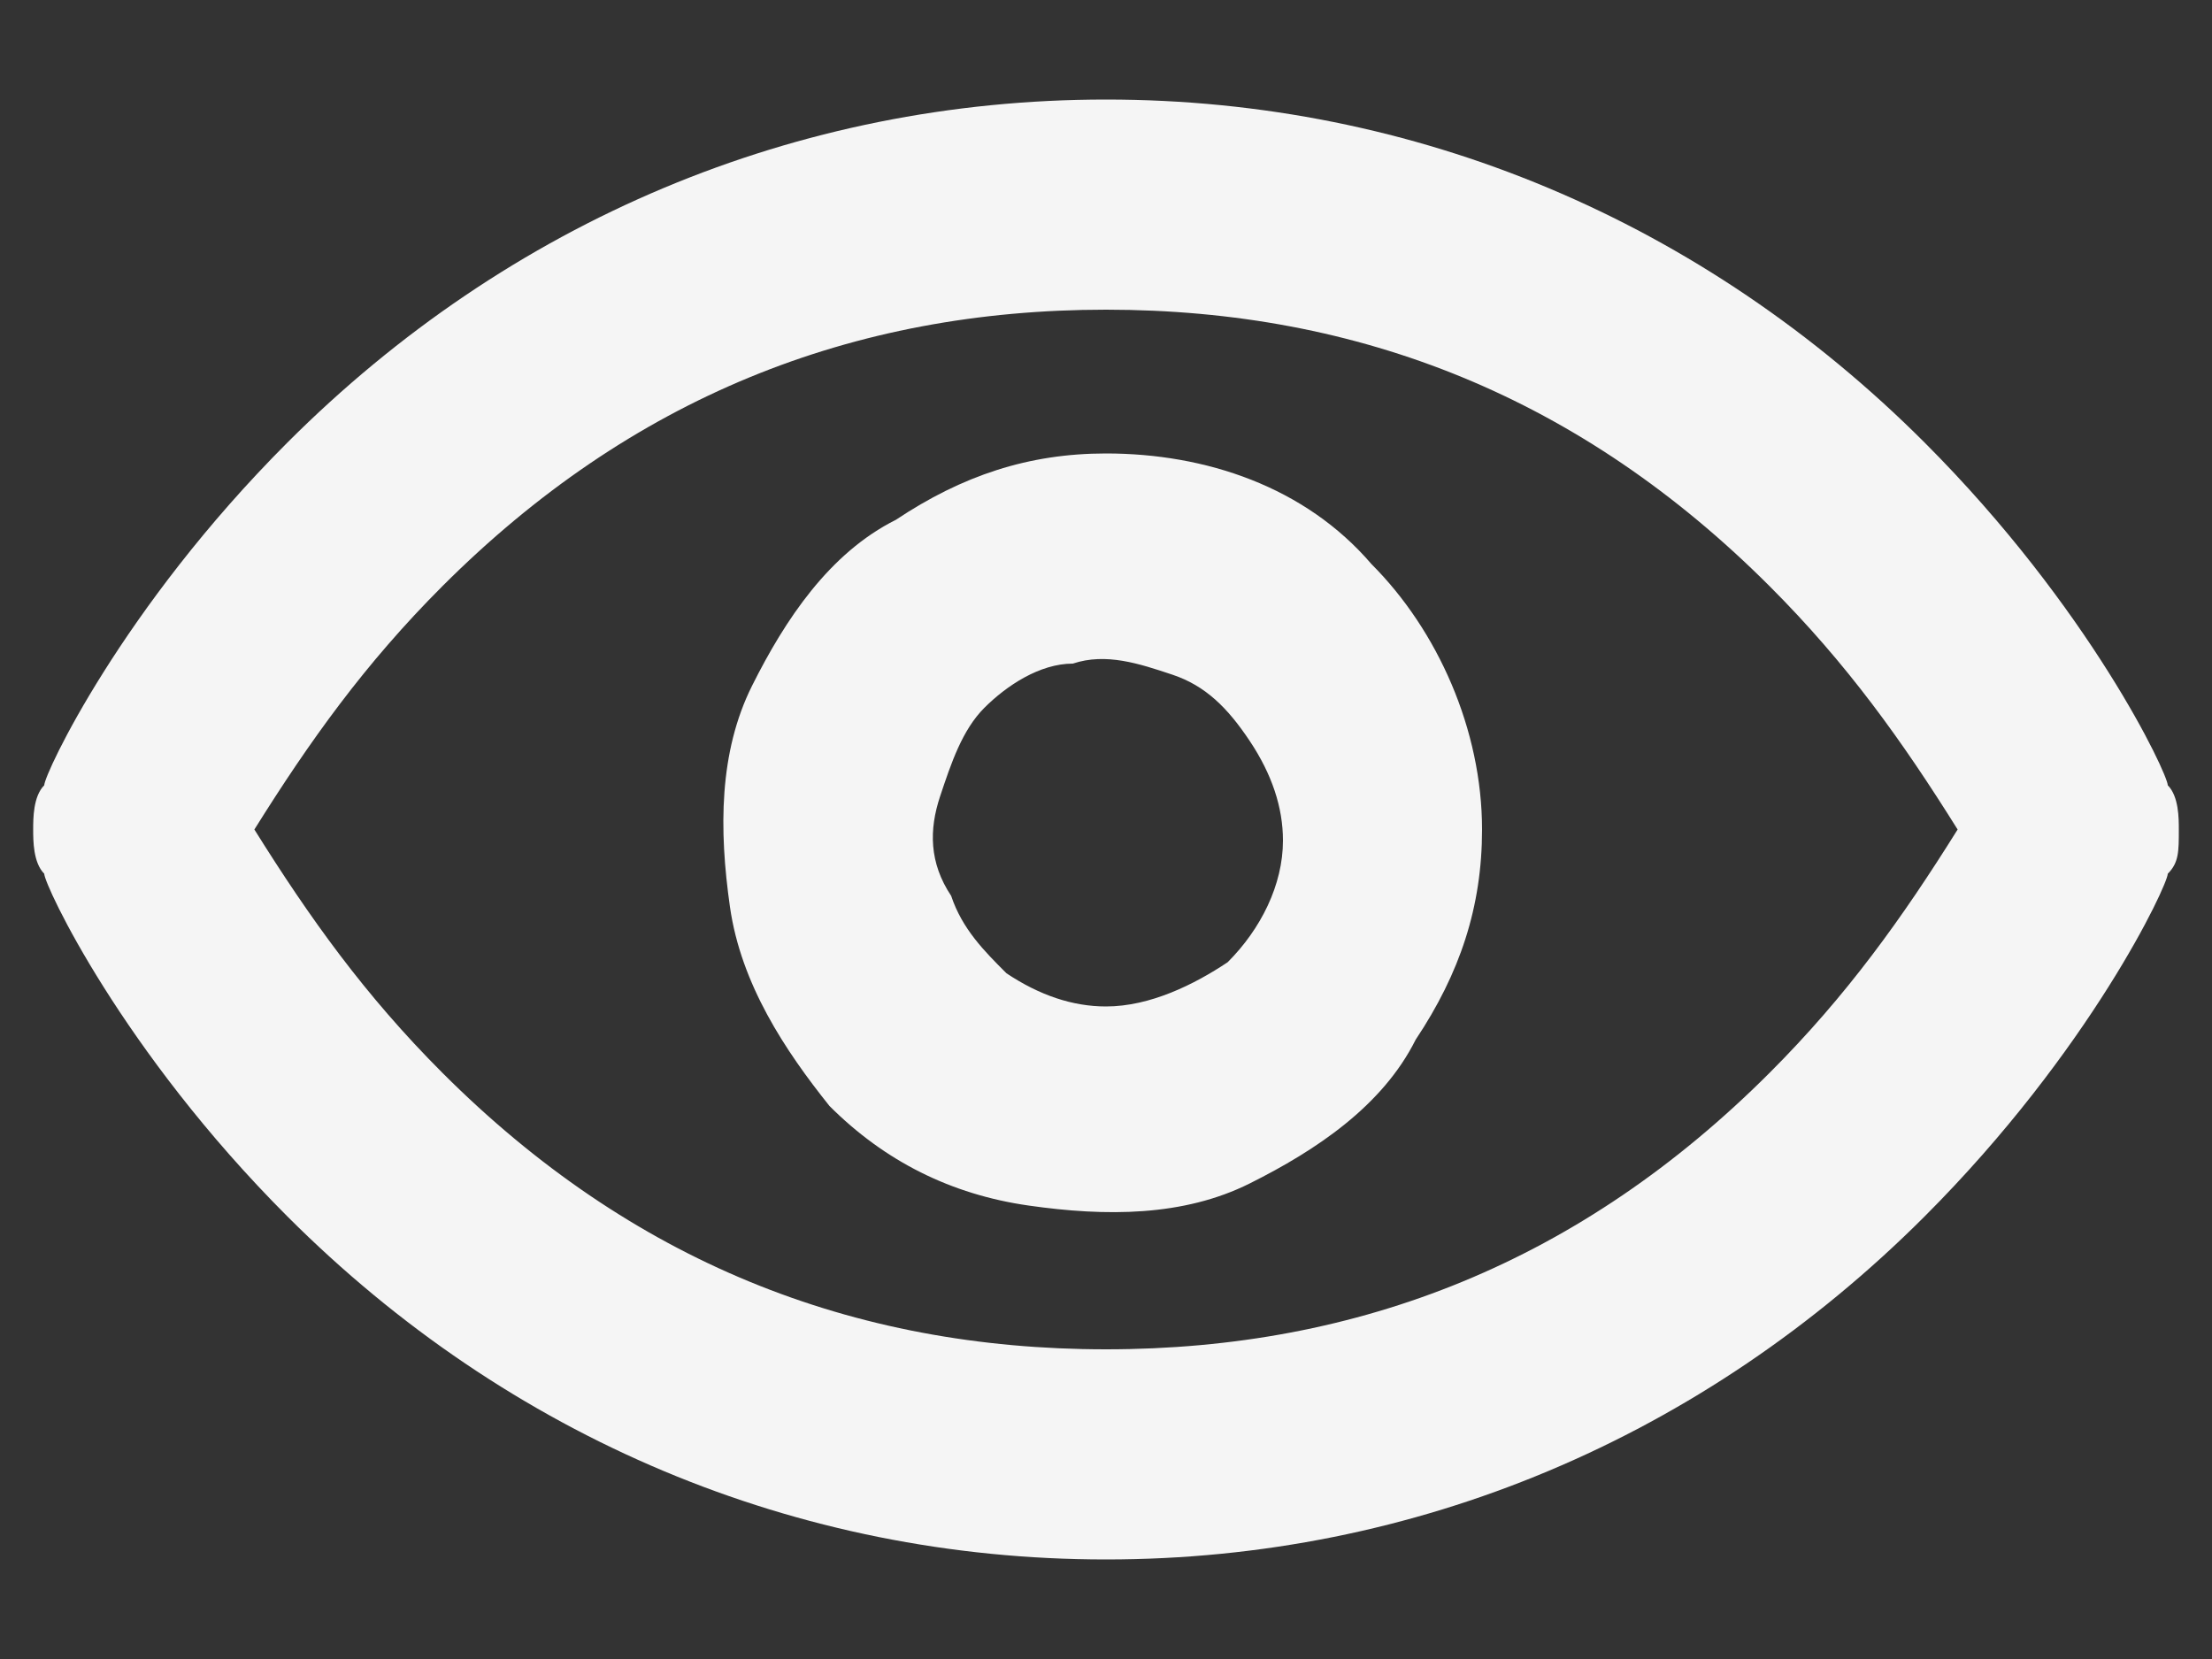 <?xml version="1.0" encoding="utf-8"?>
<!-- Generator: Adobe Illustrator 27.7.0, SVG Export Plug-In . SVG Version: 6.00 Build 0)  -->
<svg version="1.1" id="Layer_1" xmlns="http://www.w3.org/2000/svg" xmlns:xlink="http://www.w3.org/1999/xlink" x="0px" y="0px"
	 viewBox="0 0 20 15" style="enable-background:new 0 0 20 15;" xml:space="preserve">
<rect x="0" y="0" width="20" height="15" fill="#333333" stroke="none"/>
<style type="text/css">
	.st0{fill:#F5F5F5;}
</style>
<path class="st0" d="M19.6,7.1c0-0.1-0.7-1.6-2.2-3.1c-2-2-4.6-3.1-7.4-3.1C7.2,0.9,4.6,2,2.6,4c-1.5,1.5-2.2,3-2.2,3.1
	C0.3,7.2,0.3,7.4,0.3,7.5c0,0.1,0,0.3,0.1,0.4c0,0.1,0.7,1.6,2.2,3.1c2,2,4.6,3.1,7.4,3.1c2.8,0,5.4-1.1,7.4-3.1
	c1.5-1.5,2.2-3,2.2-3.1c0.1-0.1,0.1-0.2,0.1-0.4C19.7,7.4,19.7,7.2,19.6,7.1z M16,9.7c-1.7,1.7-3.7,2.5-6,2.5c-2.3,0-4.3-0.8-6-2.5
	C3.3,9,2.8,8.3,2.3,7.5C2.8,6.7,3.3,6,4,5.3c1.7-1.7,3.7-2.5,6-2.5c2.3,0,4.3,0.8,6,2.5c0.7,0.7,1.2,1.4,1.7,2.2
	C17.2,8.3,16.7,9,16,9.7L16,9.7z M10,4.1c-0.7,0-1.3,0.2-1.9,0.6C7.5,5,7.1,5.6,6.8,6.2c-0.3,0.6-0.3,1.3-0.2,2s0.5,1.3,0.9,1.8
	c0.5,0.5,1.1,0.8,1.8,0.9c0.7,0.1,1.4,0.1,2-0.2c0.6-0.3,1.2-0.7,1.5-1.3c0.4-0.6,0.6-1.2,0.6-1.9c0-0.9-0.4-1.8-1-2.4
	C11.8,4.4,10.9,4.1,10,4.1z M10,9.1C9.7,9.1,9.4,9,9.1,8.8C8.9,8.6,8.7,8.4,8.6,8.1C8.4,7.8,8.4,7.5,8.5,7.2
	c0.1-0.3,0.2-0.6,0.4-0.8C9.1,6.2,9.4,6,9.7,6c0.3-0.1,0.6,0,0.9,0.1c0.3,0.1,0.5,0.3,0.7,0.6c0.2,0.3,0.3,0.6,0.3,0.9
	c0,0.4-0.2,0.8-0.5,1.1C10.8,8.9,10.4,9.1,10,9.1z"/>
</svg>

